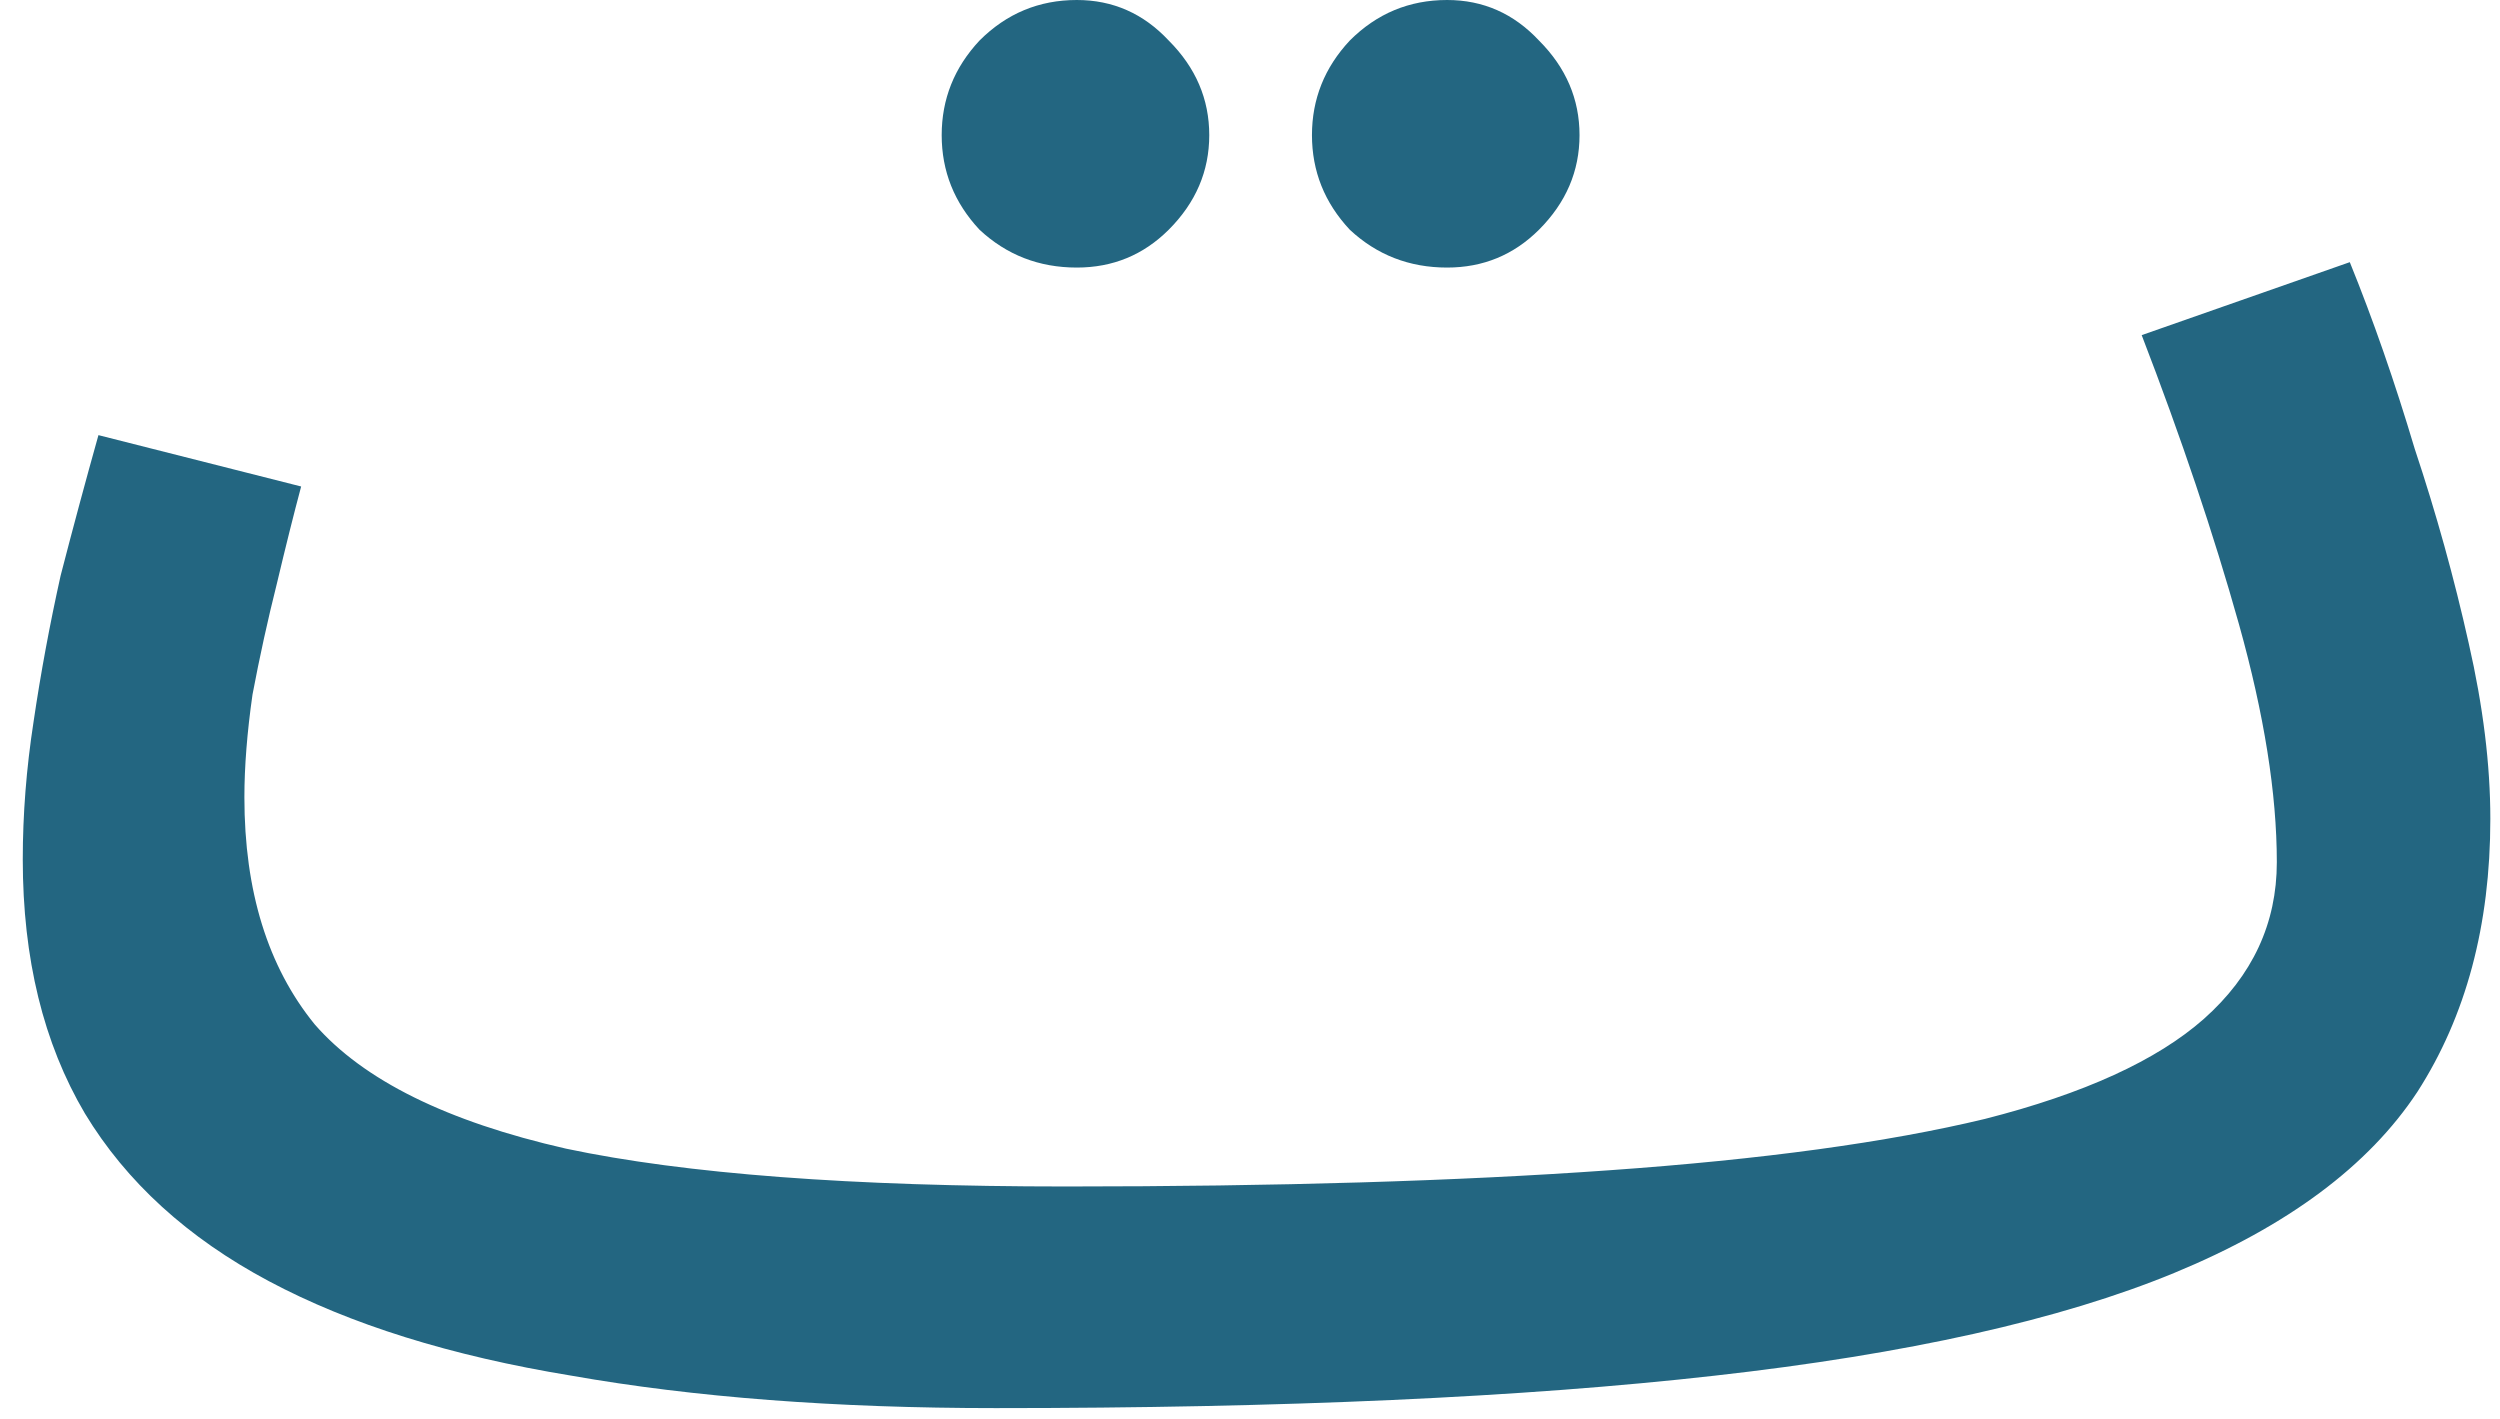 <svg width="37" height="21" viewBox="0 0 37 21" fill="none" xmlns="http://www.w3.org/2000/svg">
<path d="M14.737 20.84L15.777 17.56C18.897 17.56 21.577 17.48 23.817 17.32C26.083 17.16 27.937 16.907 29.377 16.56C30.843 16.187 31.923 15.693 32.617 15.08C33.337 14.44 33.697 13.667 33.697 12.76C33.697 11.747 33.51 10.573 33.137 9.24C32.763 7.907 32.283 6.48 31.697 4.96L34.777 3.88C35.123 4.733 35.443 5.653 35.737 6.64C36.057 7.6 36.323 8.56 36.537 9.52C36.75 10.453 36.857 11.32 36.857 12.12C36.857 13.693 36.497 15.04 35.777 16.16C35.057 17.253 33.857 18.147 32.177 18.84C30.497 19.533 28.23 20.04 25.377 20.36C22.55 20.68 19.003 20.84 14.737 20.84ZM14.737 20.84C12.363 20.84 10.27 20.68 8.457 20.36C6.67 20.067 5.177 19.6 3.977 18.96C2.777 18.32 1.87 17.493 1.257 16.48C0.643 15.44 0.337 14.187 0.337 12.72C0.337 12.053 0.39 11.373 0.497 10.68C0.603 9.96 0.737 9.24 0.897 8.52C1.083 7.8 1.27 7.107 1.457 6.44L4.457 7.2C4.35 7.6 4.23 8.08 4.097 8.64C3.963 9.173 3.843 9.72 3.737 10.28C3.657 10.84 3.617 11.347 3.617 11.8C3.617 13.187 3.963 14.307 4.657 15.16C5.377 15.987 6.617 16.6 8.377 17C10.137 17.373 12.603 17.56 15.777 17.56L16.577 19.56L14.737 20.84ZM21.417 3.96C20.857 3.96 20.377 3.773 19.977 3.4C19.603 3 19.417 2.533 19.417 2C19.417 1.467 19.603 1 19.977 0.6C20.377 0.2 20.857 0 21.417 0C21.95 0 22.403 0.2 22.777 0.6C23.177 1 23.377 1.467 23.377 2C23.377 2.533 23.177 3 22.777 3.4C22.403 3.773 21.95 3.96 21.417 3.96ZM15.937 3.96C15.377 3.96 14.897 3.773 14.497 3.4C14.123 3 13.937 2.533 13.937 2C13.937 1.467 14.123 1 14.497 0.6C14.897 0.2 15.377 0 15.937 0C16.47 0 16.923 0.2 17.297 0.6C17.697 1 17.897 1.467 17.897 2C17.897 2.533 17.697 3 17.297 3.4C16.923 3.773 16.47 3.96 15.937 3.96Z" fill="#236681"/>
</svg>
